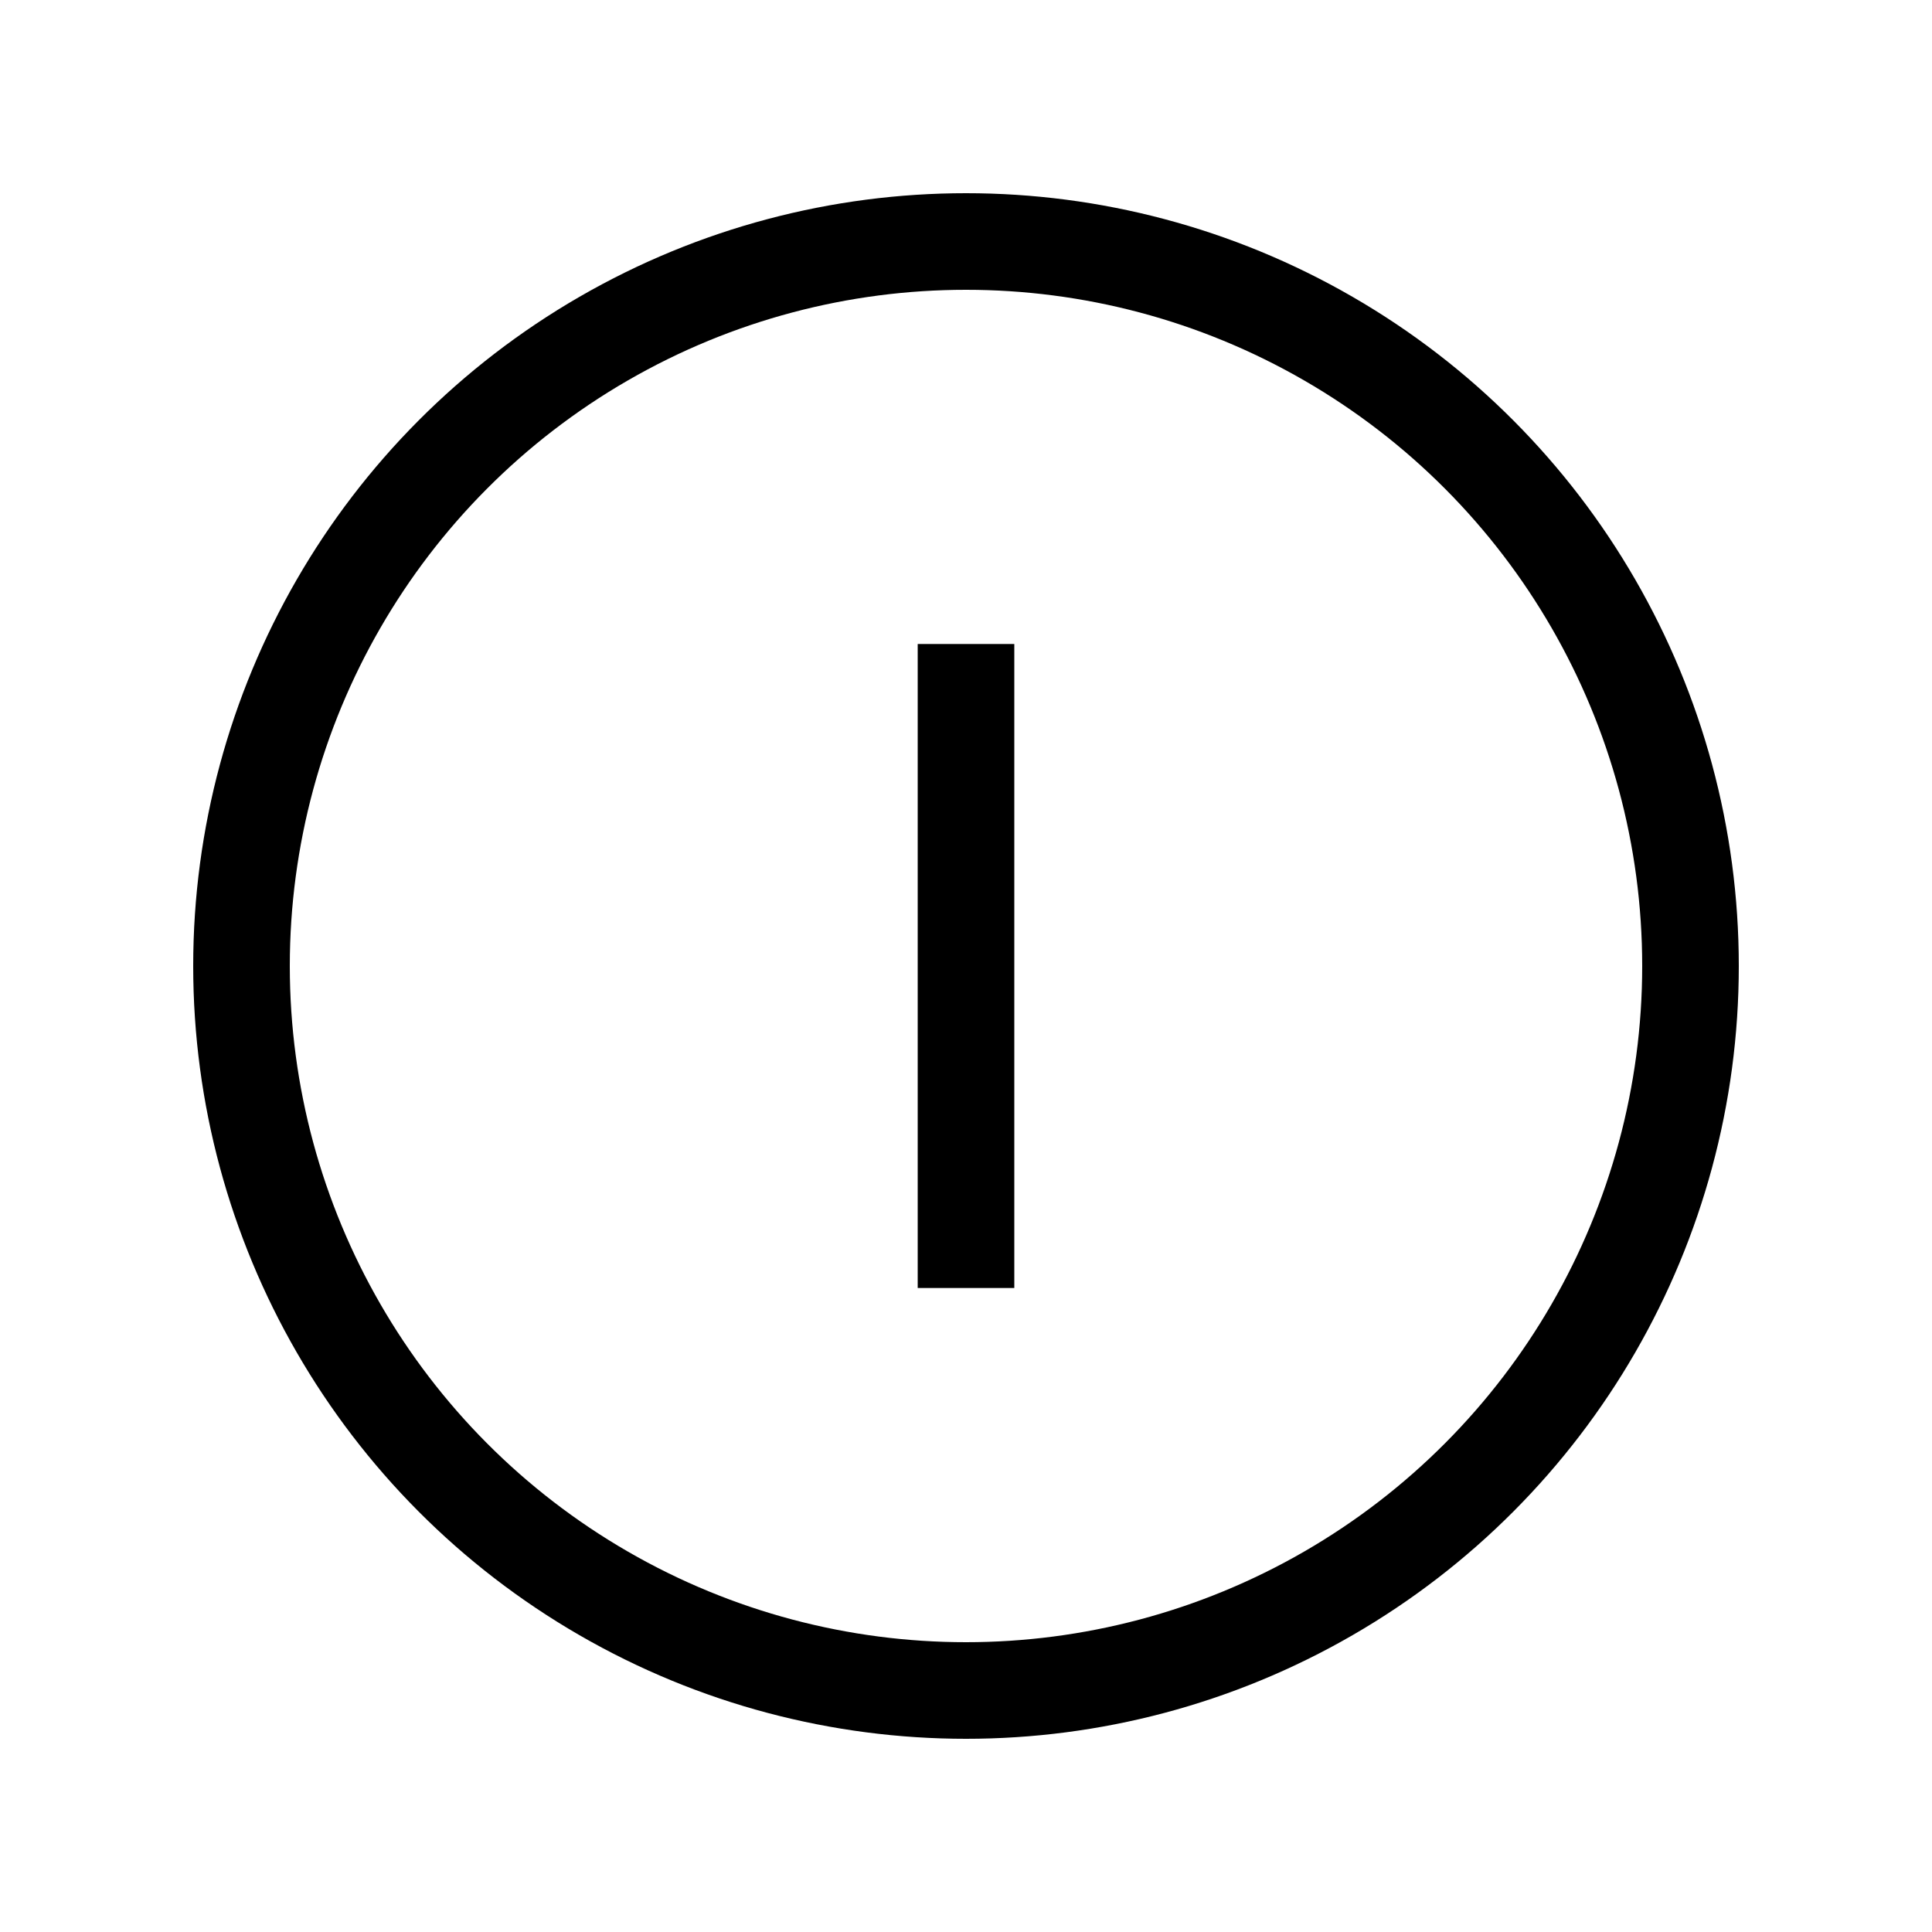 <?xml version="1.0" encoding="UTF-8"?>
<svg width="30px" height="30px" viewBox="0 0 30 30" version="1.1" xmlns="http://www.w3.org/2000/svg" xmlns:xlink="http://www.w3.org/1999/xlink">
    <title>minus</title>
    <g id="minus" stroke="none" stroke-width="1" fill="none" fill-rule="evenodd">
        <circle id="Oval" stroke="#000000" stroke-width="1.5" cx="15" cy="15" r="11.25"></circle>
        <rect id="Combined-Shape" fill="#000000" x="14.25" y="10" width="1.5" height="10"></rect>
    </g>
</svg>